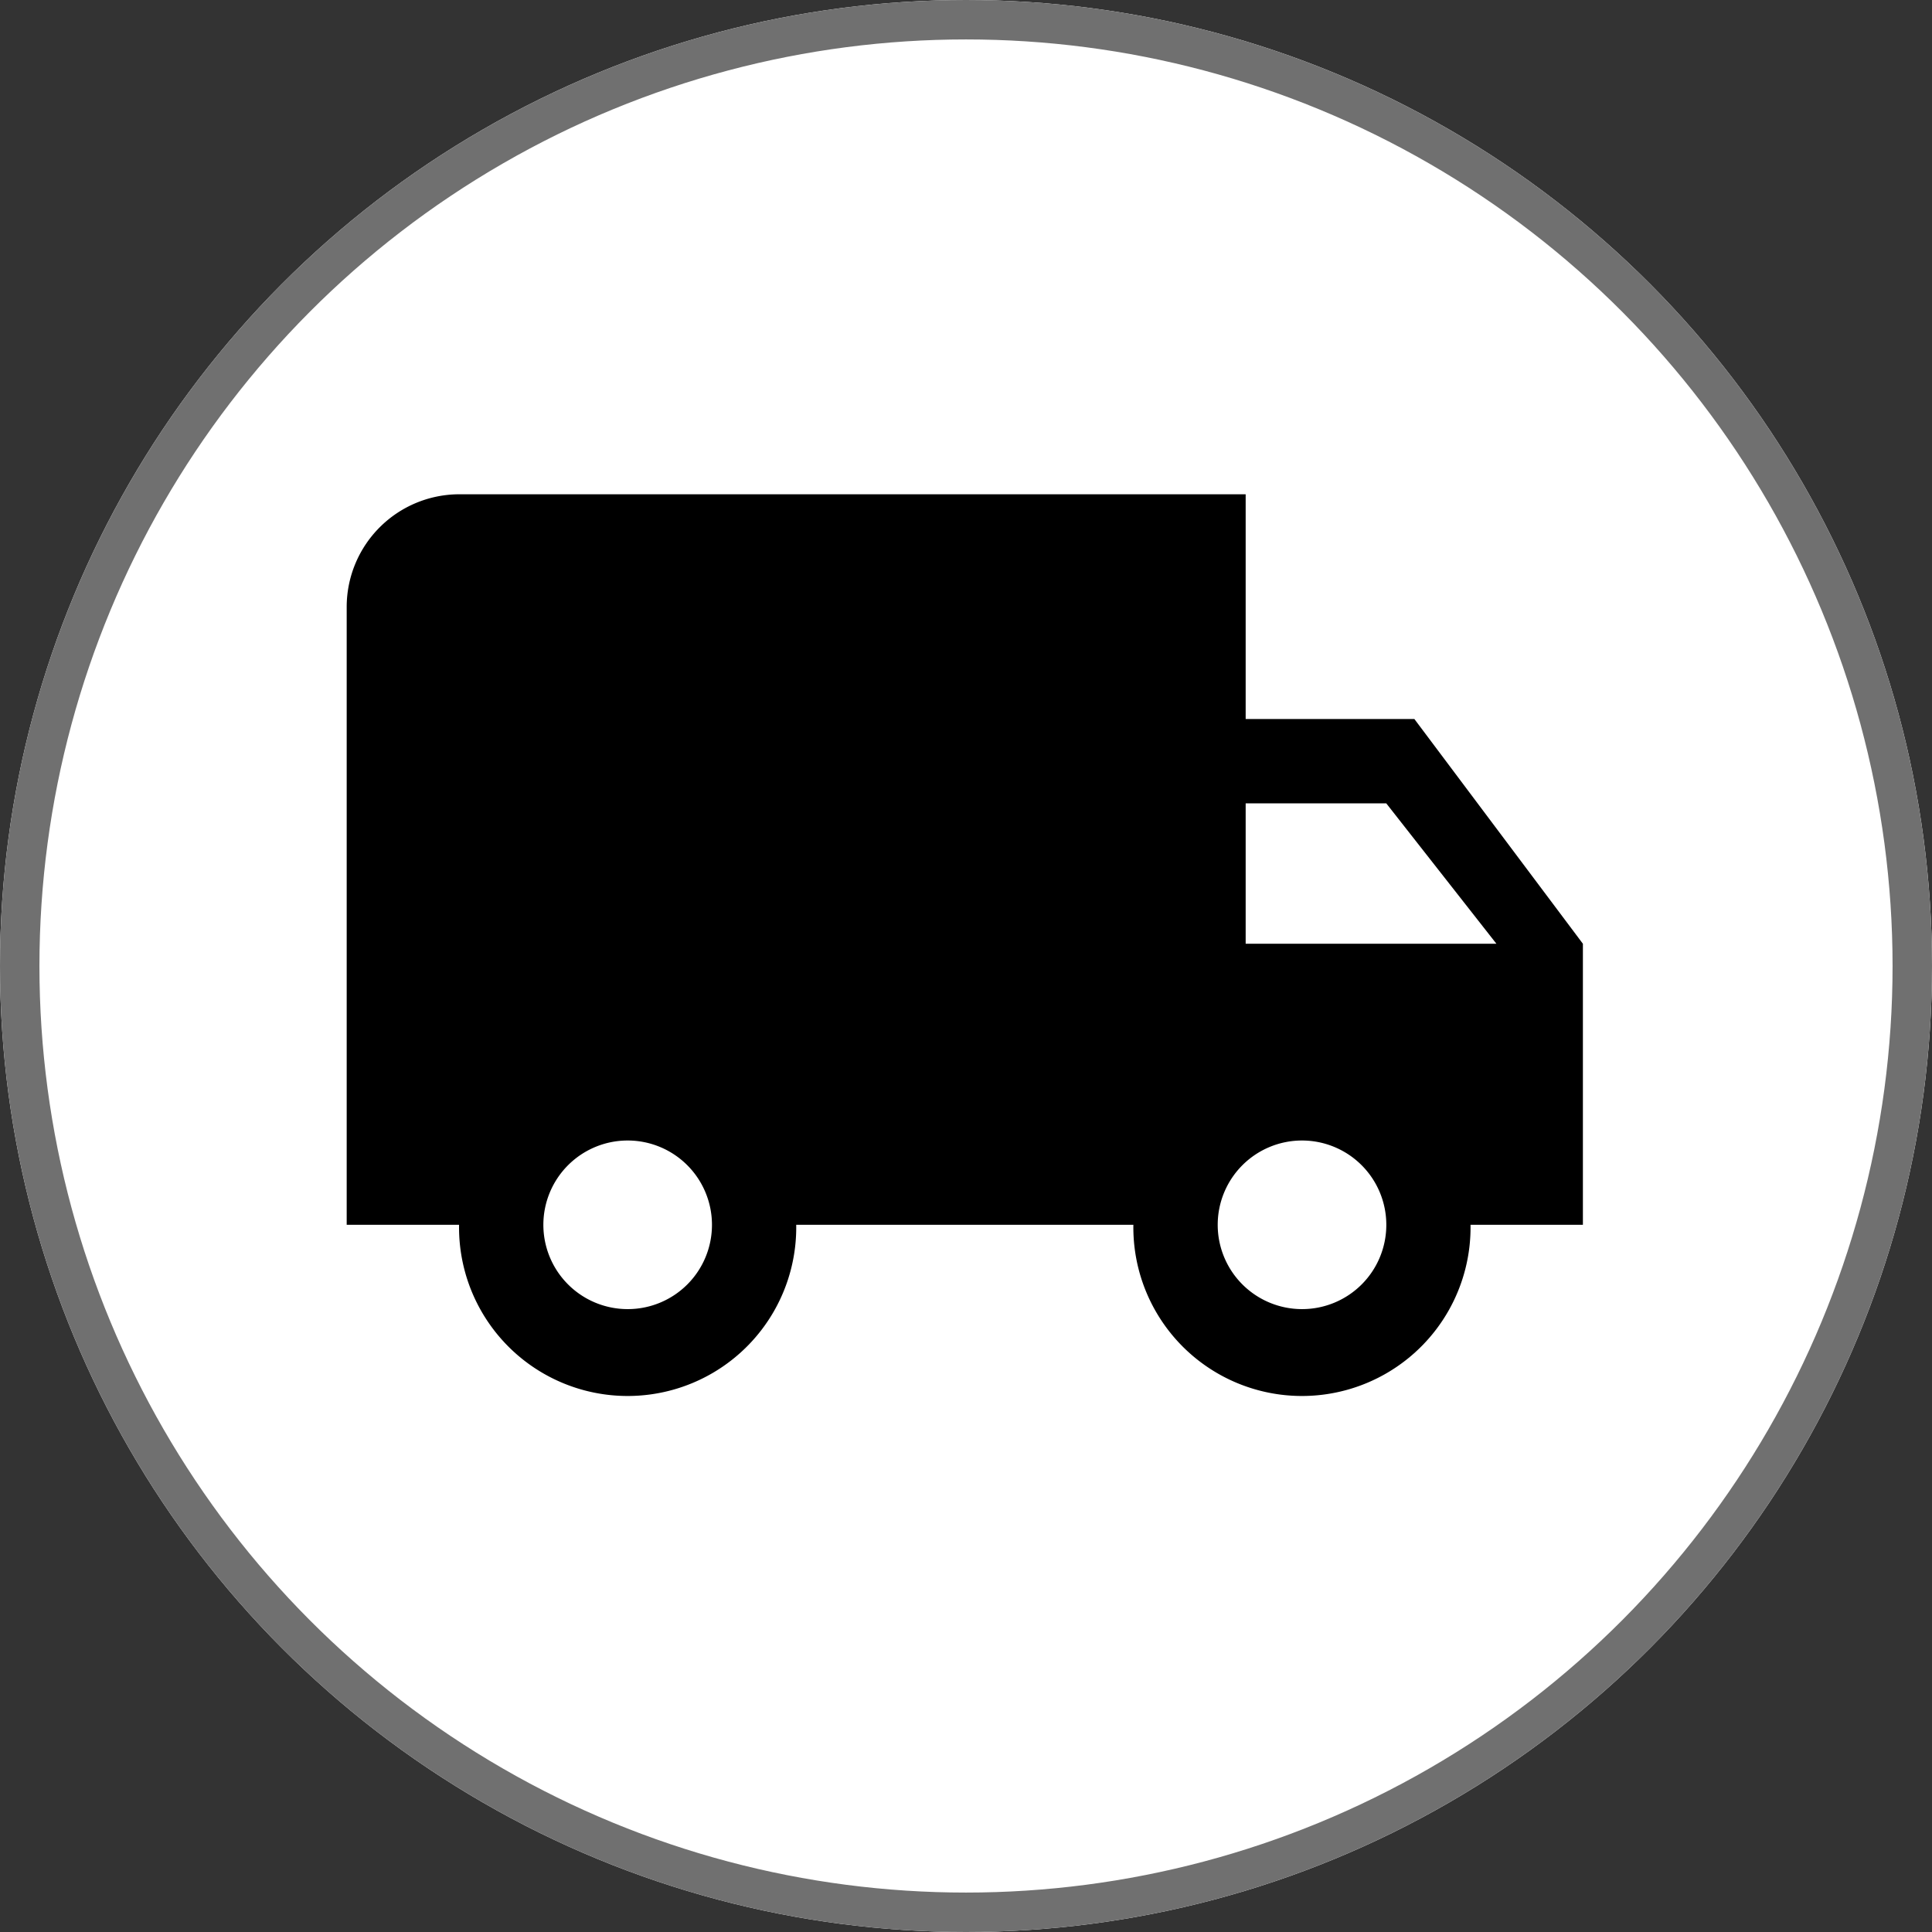<svg xmlns="http://www.w3.org/2000/svg" width="49" height="49" viewBox="0 0 49 49">
  <rect x="0" y="0" width="49" height="49" fill="#333333" stroke="none"/>
  <g id="Group_160" data-name="Group 160" transform="translate(0.052)">
    <g id="Ellipse_10" data-name="Ellipse 10" transform="translate(-0.052)" fill="#fff" stroke="#707070" stroke-width="1">
      <circle cx="24.5" cy="24.5" r="24.5" stroke="none"/>
      <circle cx="24.5" cy="24.5" r="24" fill="none"/>
    </g>
    <path id="Path_21" data-name="Path 21" d="M0,0H34.205V34.205H0Z" transform="translate(7.316 6.835)" fill="none"/>
    <path id="Path_22" data-name="Path 22" d="M28.079,9.7H23.8V4H3.85A2.859,2.859,0,0,0,1,6.85V22.528H3.85a4.276,4.276,0,1,0,8.551,0h8.551a4.276,4.276,0,1,0,8.551,0h2.85V15.4ZM8.126,24.666a2.138,2.138,0,1,1,2.138-2.138A2.135,2.135,0,0,1,8.126,24.666Zm19.24-12.827L30.16,15.4H23.8V11.839ZM25.229,24.666a2.138,2.138,0,1,1,2.138-2.138A2.135,2.135,0,0,1,25.229,24.666Z" transform="translate(7.741 8.536)"/>
  </g>
</svg>
